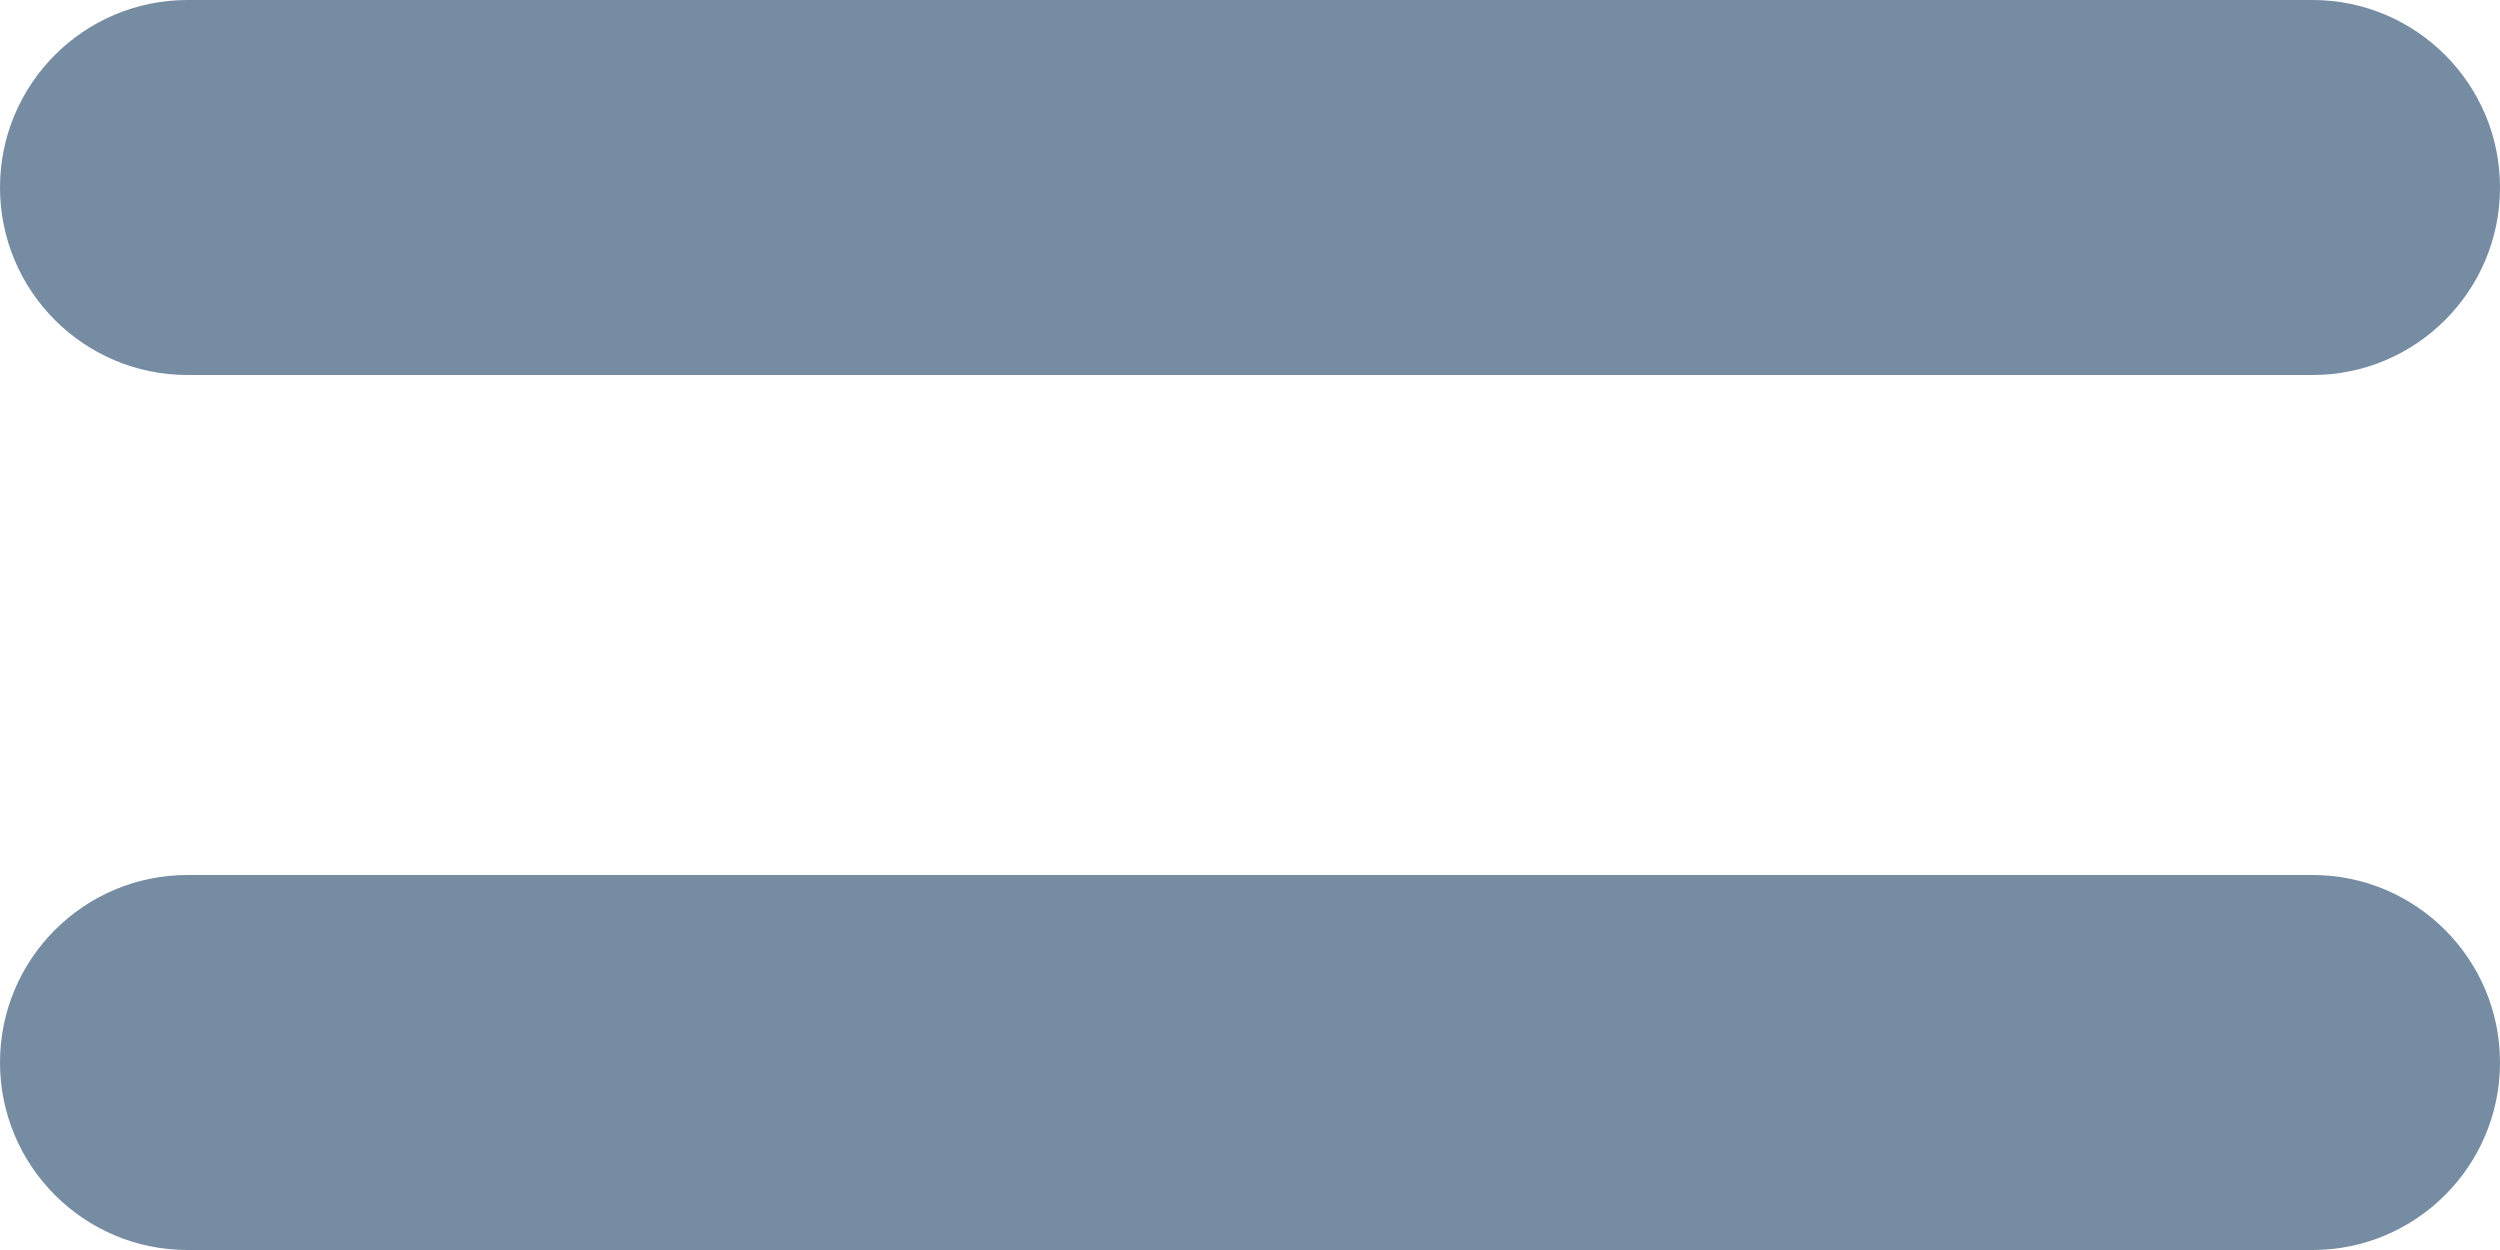 <svg viewBox="0 0 20 10" fill="none" xmlns="http://www.w3.org/2000/svg"><path fill-rule="evenodd" clip-rule="evenodd" d="M0 8.5C0 7.672 0.672 7 1.5 7H18.5C19.328 7 20 7.672 20 8.5C20 9.328 19.328 10 18.5 10H1.5C0.672 10 0 9.328 0 8.5zM0 1.5C0 0.672 0.672 0 1.5 0H18.5C19.328 0 20 0.672 20 1.5C20 2.328 19.328 3 18.5 3H1.5C0.672 3 0 2.328 0 1.5z" fill="#758CA3"/></svg>